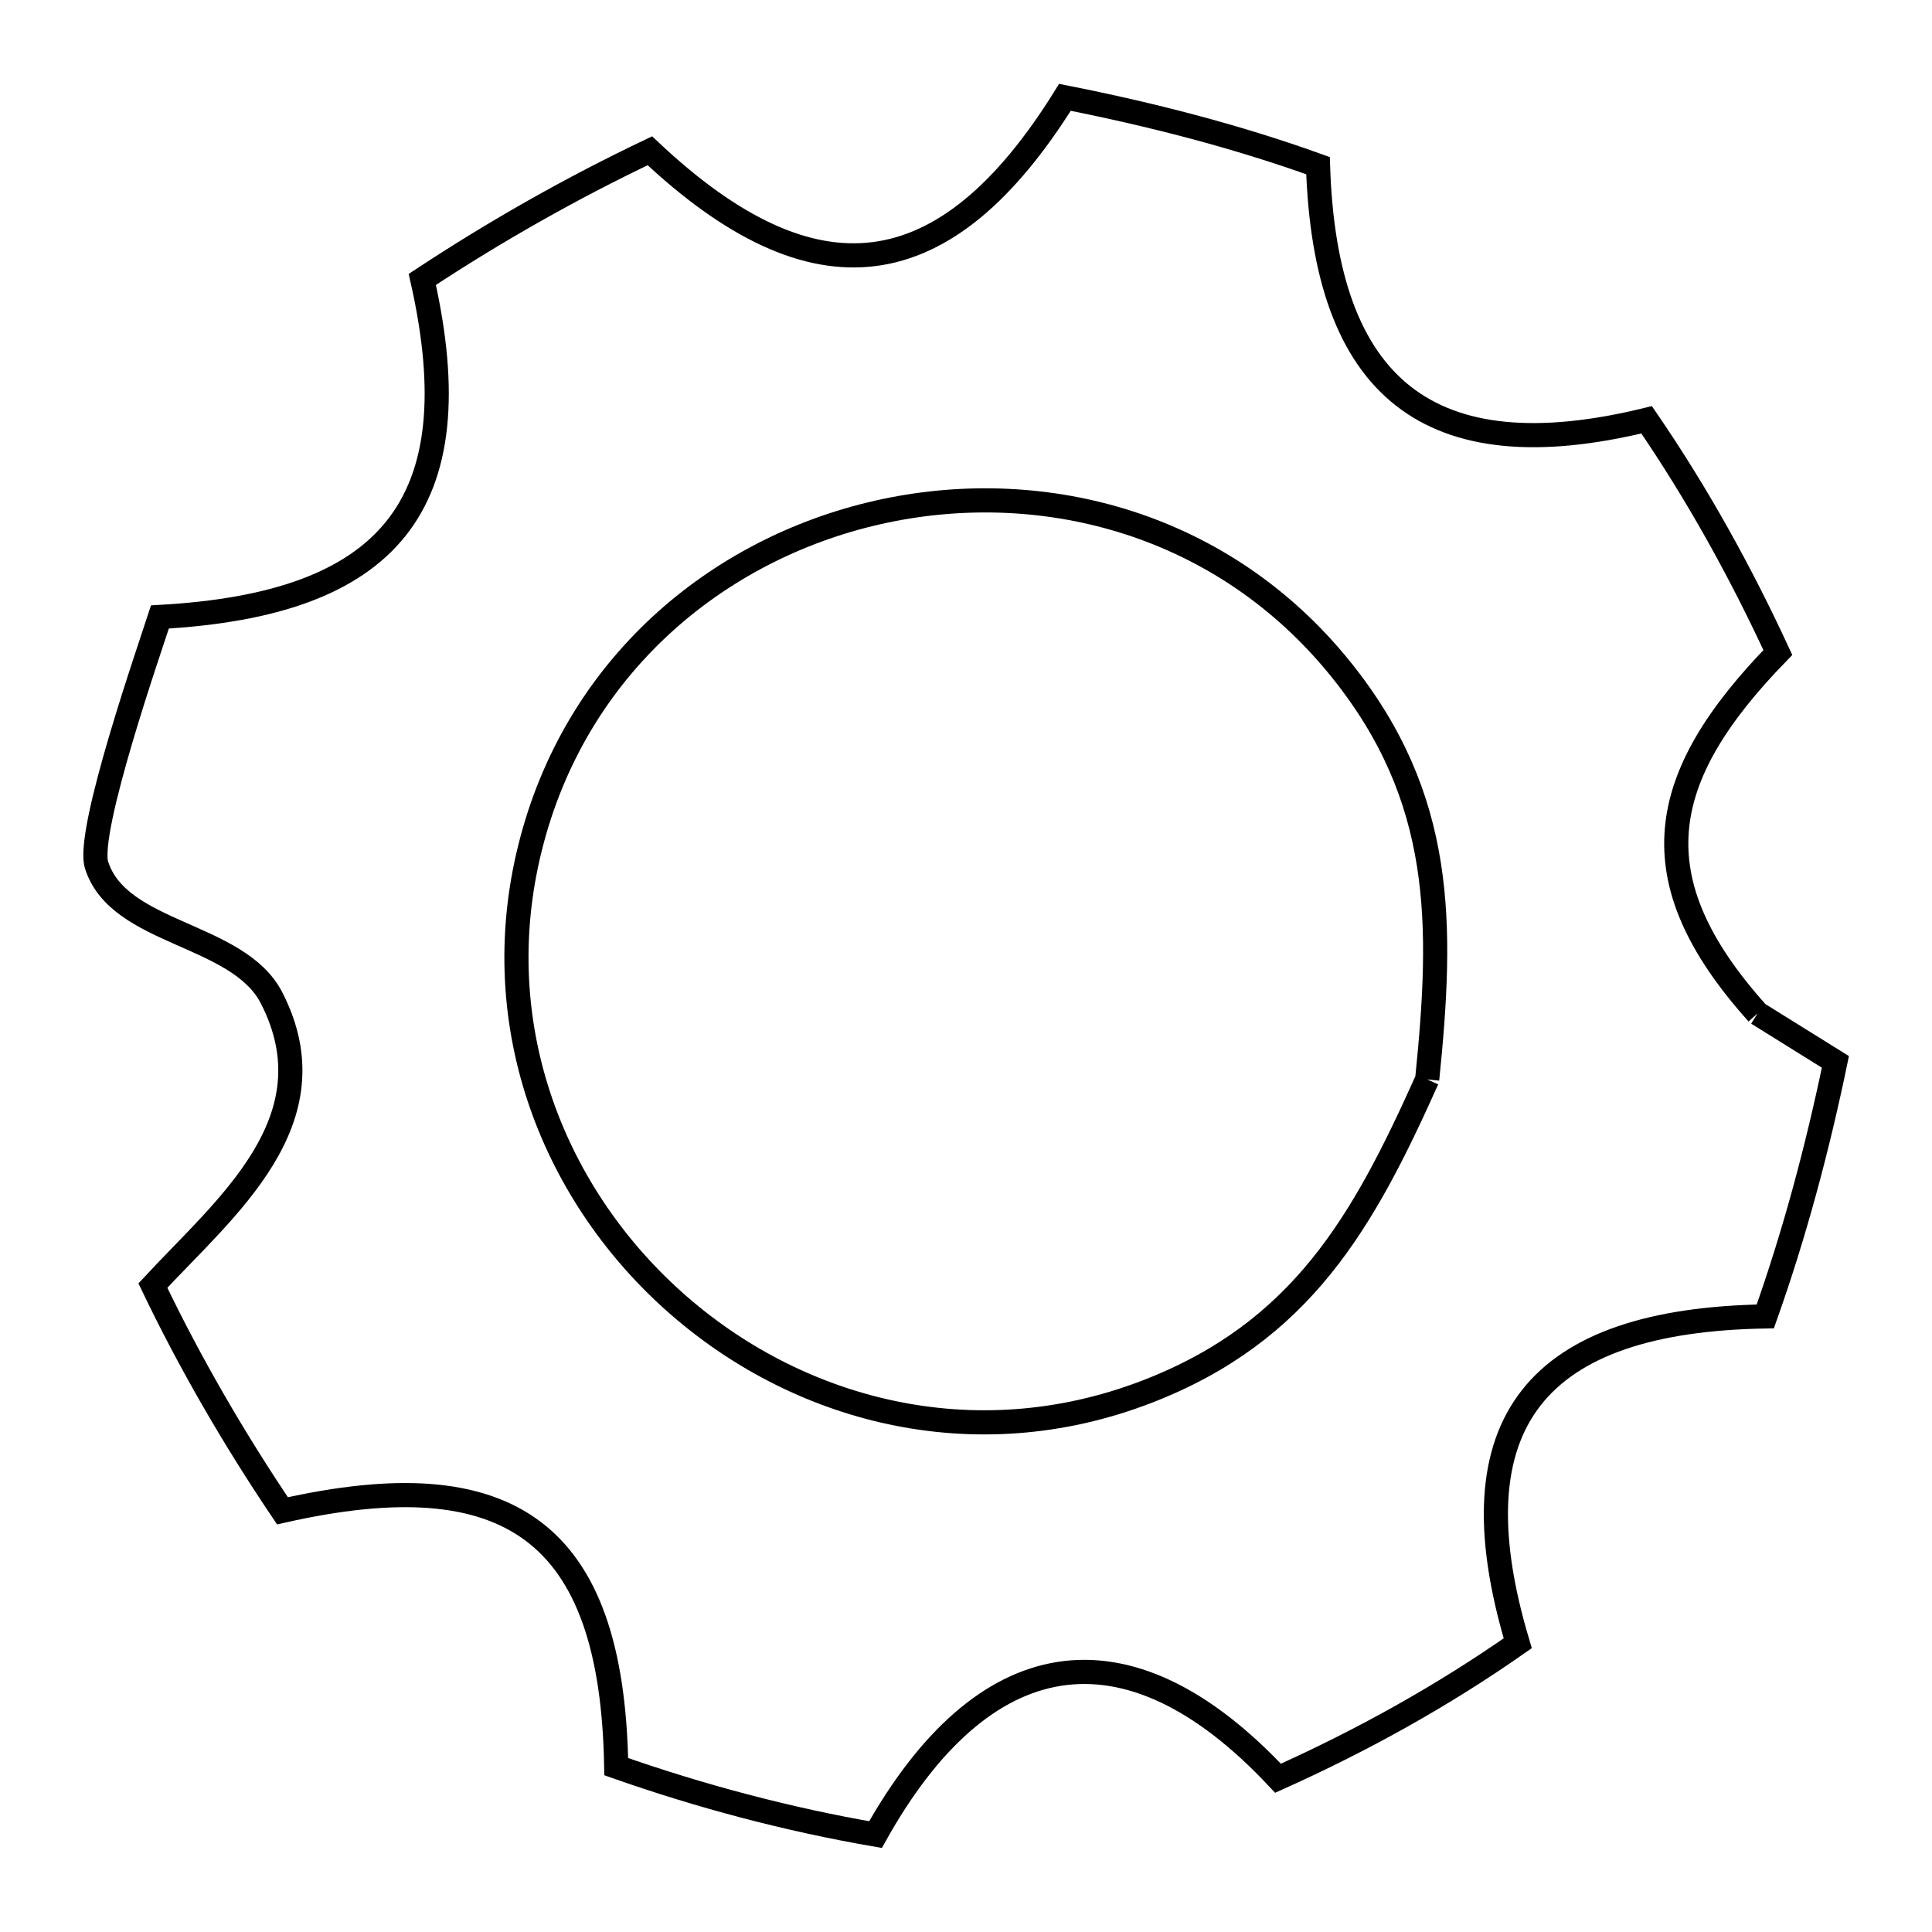<svg xmlns="http://www.w3.org/2000/svg" viewBox="0.0 0.0 24.0 24.0" height="200px" width="200px"><path fill="none" stroke="black" stroke-width=".3" stroke-opacity="1.0"  filling="0" d="M21.833 12.589 L21.833 12.589 C22.156 12.79 22.478 12.99 22.8 13.191 L22.8 13.191 C22.578 14.261 22.295 15.323 21.929 16.353 L21.929 16.353 C19.106 16.402 18.025 17.646 18.854 20.413 L18.854 20.413 C17.921 21.067 16.915 21.624 15.876 22.09 L15.876 22.09 C13.981 20.064 12.198 20.424 10.876 22.79 L10.876 22.79 C9.782 22.601 8.702 22.314 7.655 21.946 L7.655 21.946 C7.605 19.014 6.324 18.132 3.509 18.768 L3.509 18.768 C2.908 17.876 2.364 16.94 1.899 15.97 L1.899 15.97 C2.791 15.006 4.157 13.922 3.373 12.395 C2.957 11.586 1.475 11.614 1.2 10.747 C1.067 10.327 1.875 8.014 1.987 7.664 L1.987 7.664 C4.823 7.507 5.884 6.288 5.246 3.471 L5.246 3.471 C6.15 2.875 7.096 2.338 8.073 1.873 L8.073 1.873 C10.114 3.796 11.746 3.593 13.229 1.209 L13.229 1.209 C14.294 1.42 15.352 1.69 16.373 2.058 L16.373 2.058 C16.46 4.817 17.746 5.876 20.455 5.215 L20.455 5.215 C21.081 6.128 21.621 7.102 22.085 8.106 L22.085 8.106 C20.581 9.651 20.329 10.916 21.833 12.589 L21.833 12.589"></path>
<path fill="none" stroke="black" stroke-width=".3" stroke-opacity="1.0"  filling="0" d="M17.729 13.409 L17.729 13.409 C16.936 15.176 16.174 16.543 14.251 17.287 C12.094 18.12 9.885 17.522 8.365 16.158 C6.844 14.794 6.012 12.663 6.611 10.429 C7.209 8.196 8.995 6.767 10.994 6.346 C12.993 5.925 15.204 6.512 16.655 8.312 C17.949 9.917 17.925 11.483 17.729 13.409 L17.729 13.409"></path></svg>